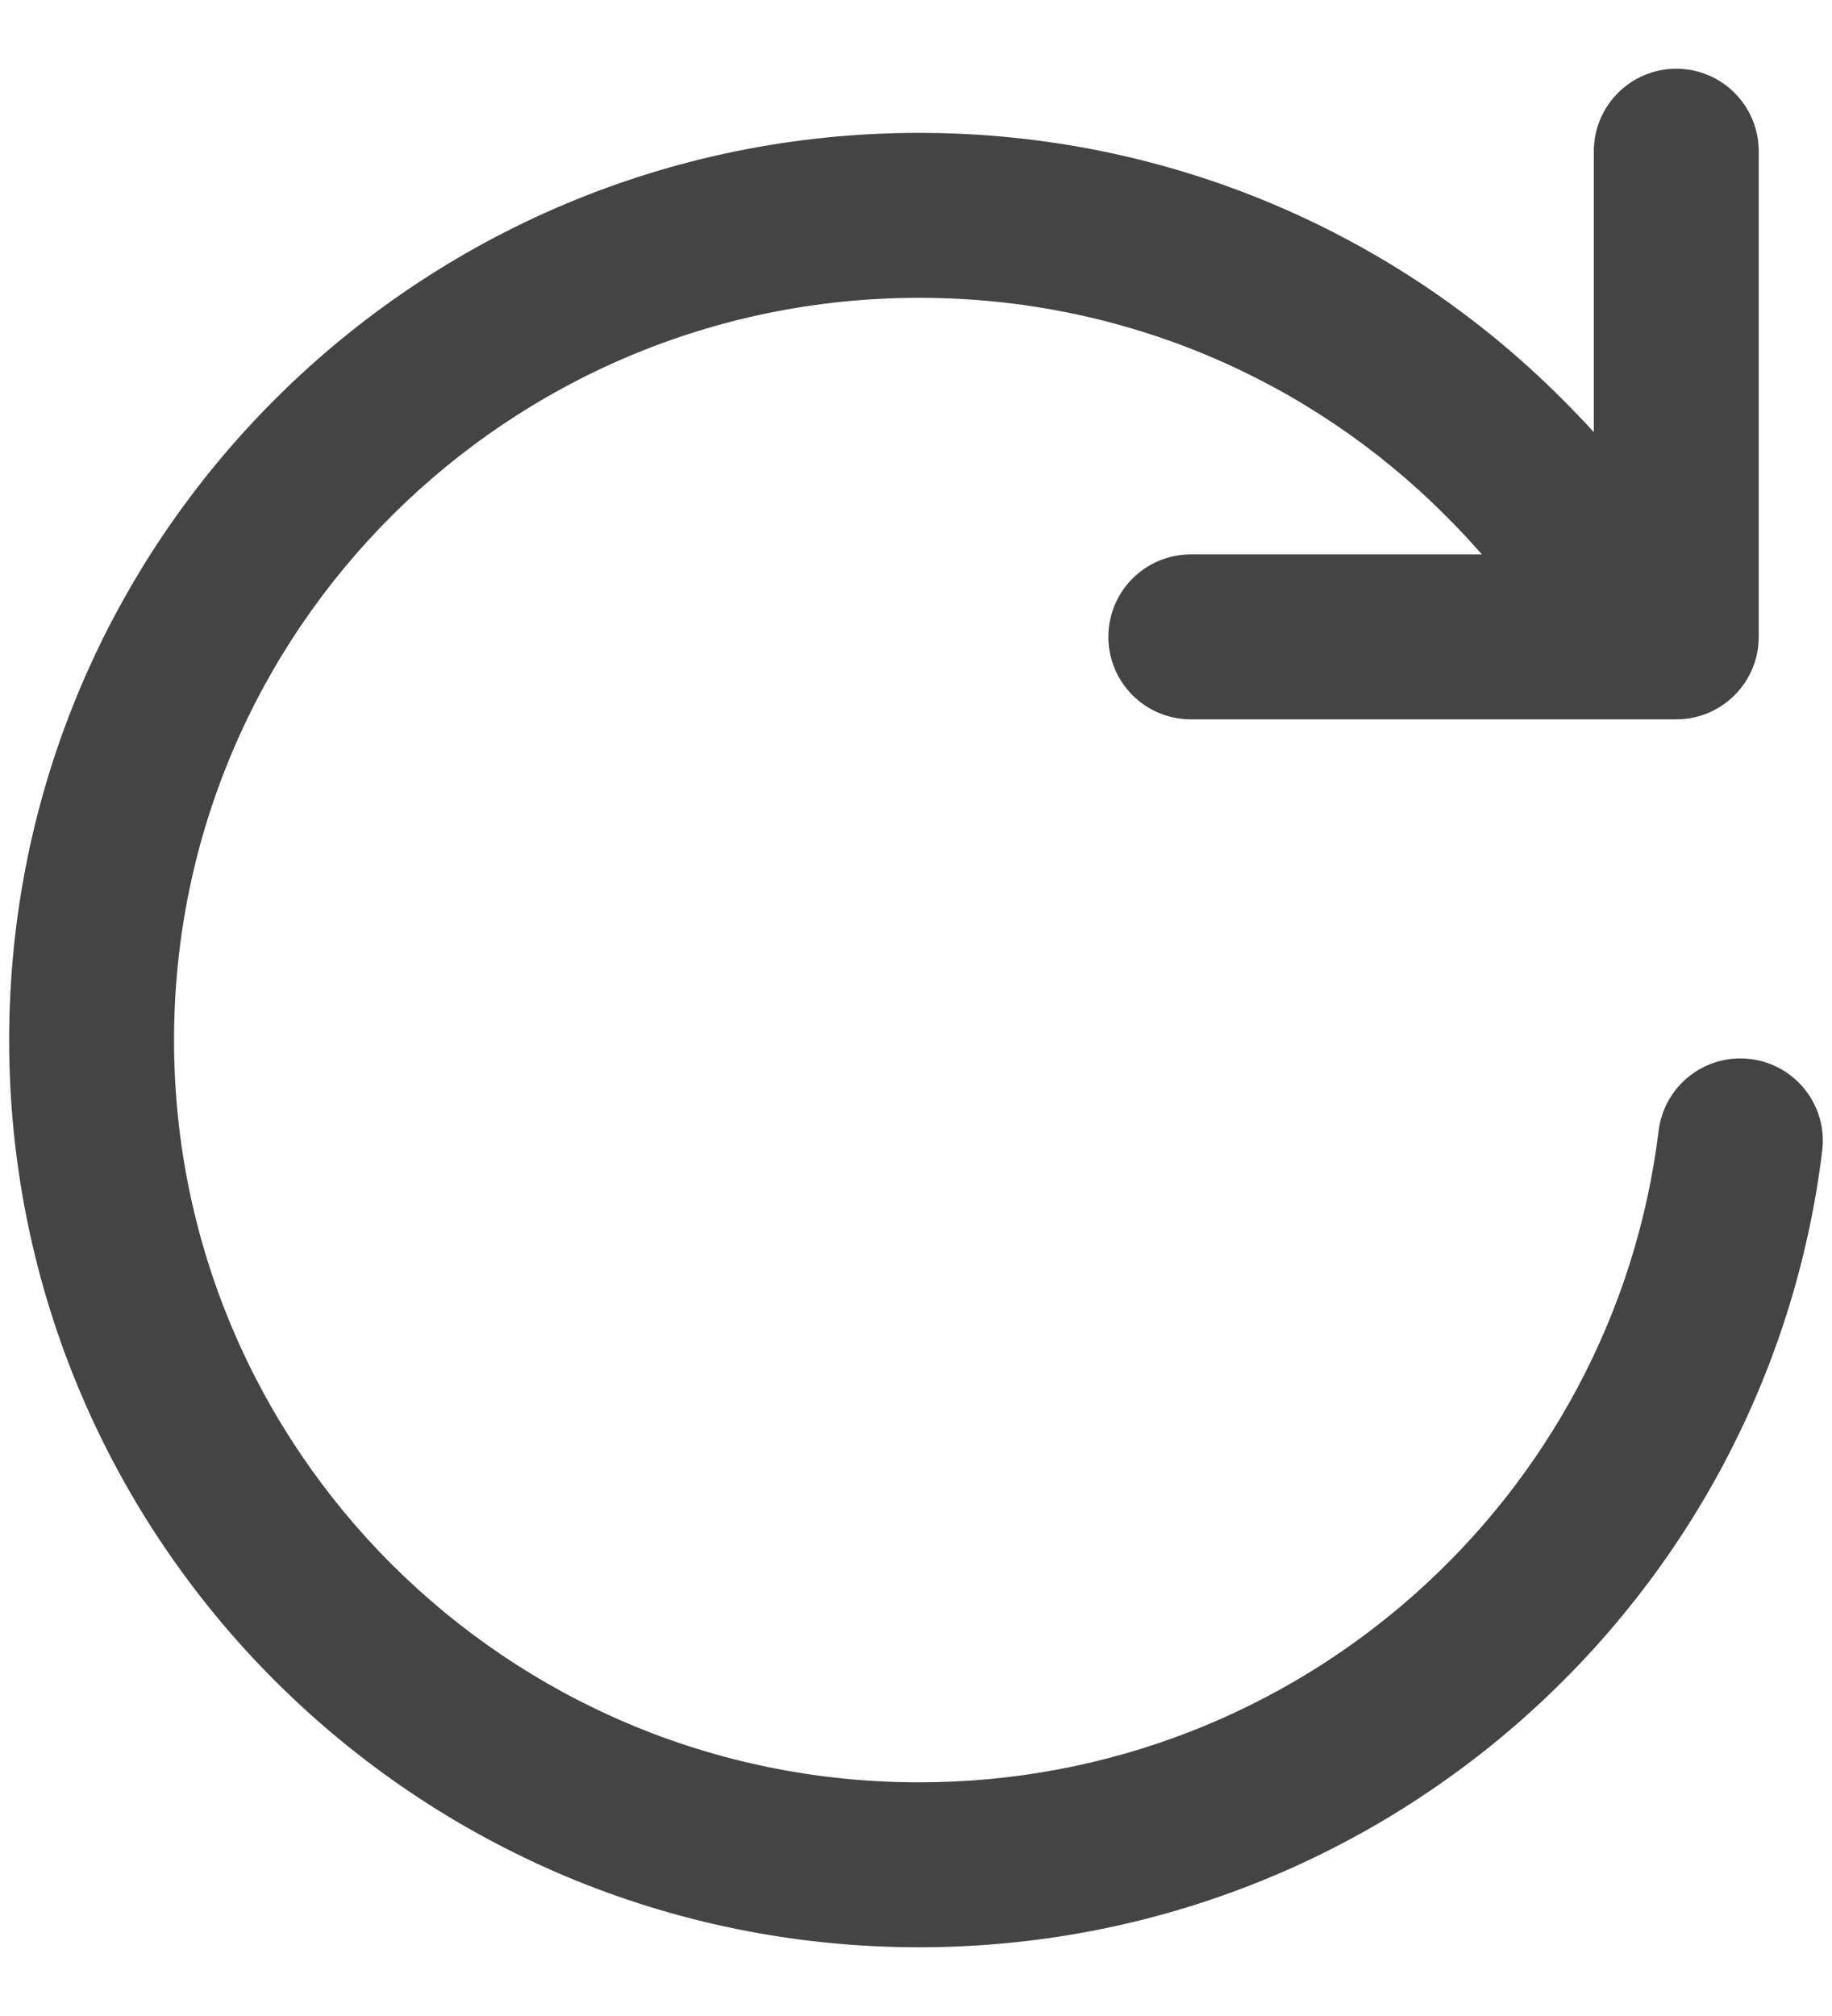 <svg width="20" height="22" viewBox="0 0 20 22" fill="none" xmlns="http://www.w3.org/2000/svg">
<path fill-rule="evenodd" clip-rule="evenodd" d="M19.2 1.65C19.2 1.153 18.797 0.75 18.3 0.75C17.803 0.75 17.4 1.153 17.4 1.65V4.716C17.287 4.592 17.171 4.471 17.053 4.354C15.264 2.561 12.78 1.45 10.034 1.45C4.551 1.45 0.1 5.88 0.1 11.35C0.1 16.82 4.551 21.25 10.034 21.25C15.106 21.25 19.294 17.459 19.893 12.559C19.954 12.066 19.603 11.617 19.109 11.557C18.616 11.496 18.167 11.848 18.107 12.341C17.617 16.344 14.19 19.45 10.034 19.45C5.539 19.45 1.9 15.82 1.9 11.35C1.9 6.88 5.539 3.25 10.034 3.25C12.286 3.25 14.317 4.159 15.78 5.626L15.782 5.628C15.919 5.764 16.051 5.905 16.178 6.05H13C12.503 6.05 12.1 6.453 12.1 6.95C12.1 7.447 12.503 7.85 13 7.85H18.3C18.797 7.85 19.2 7.447 19.2 6.95V1.65Z" fill="#444444"/>
</svg>
